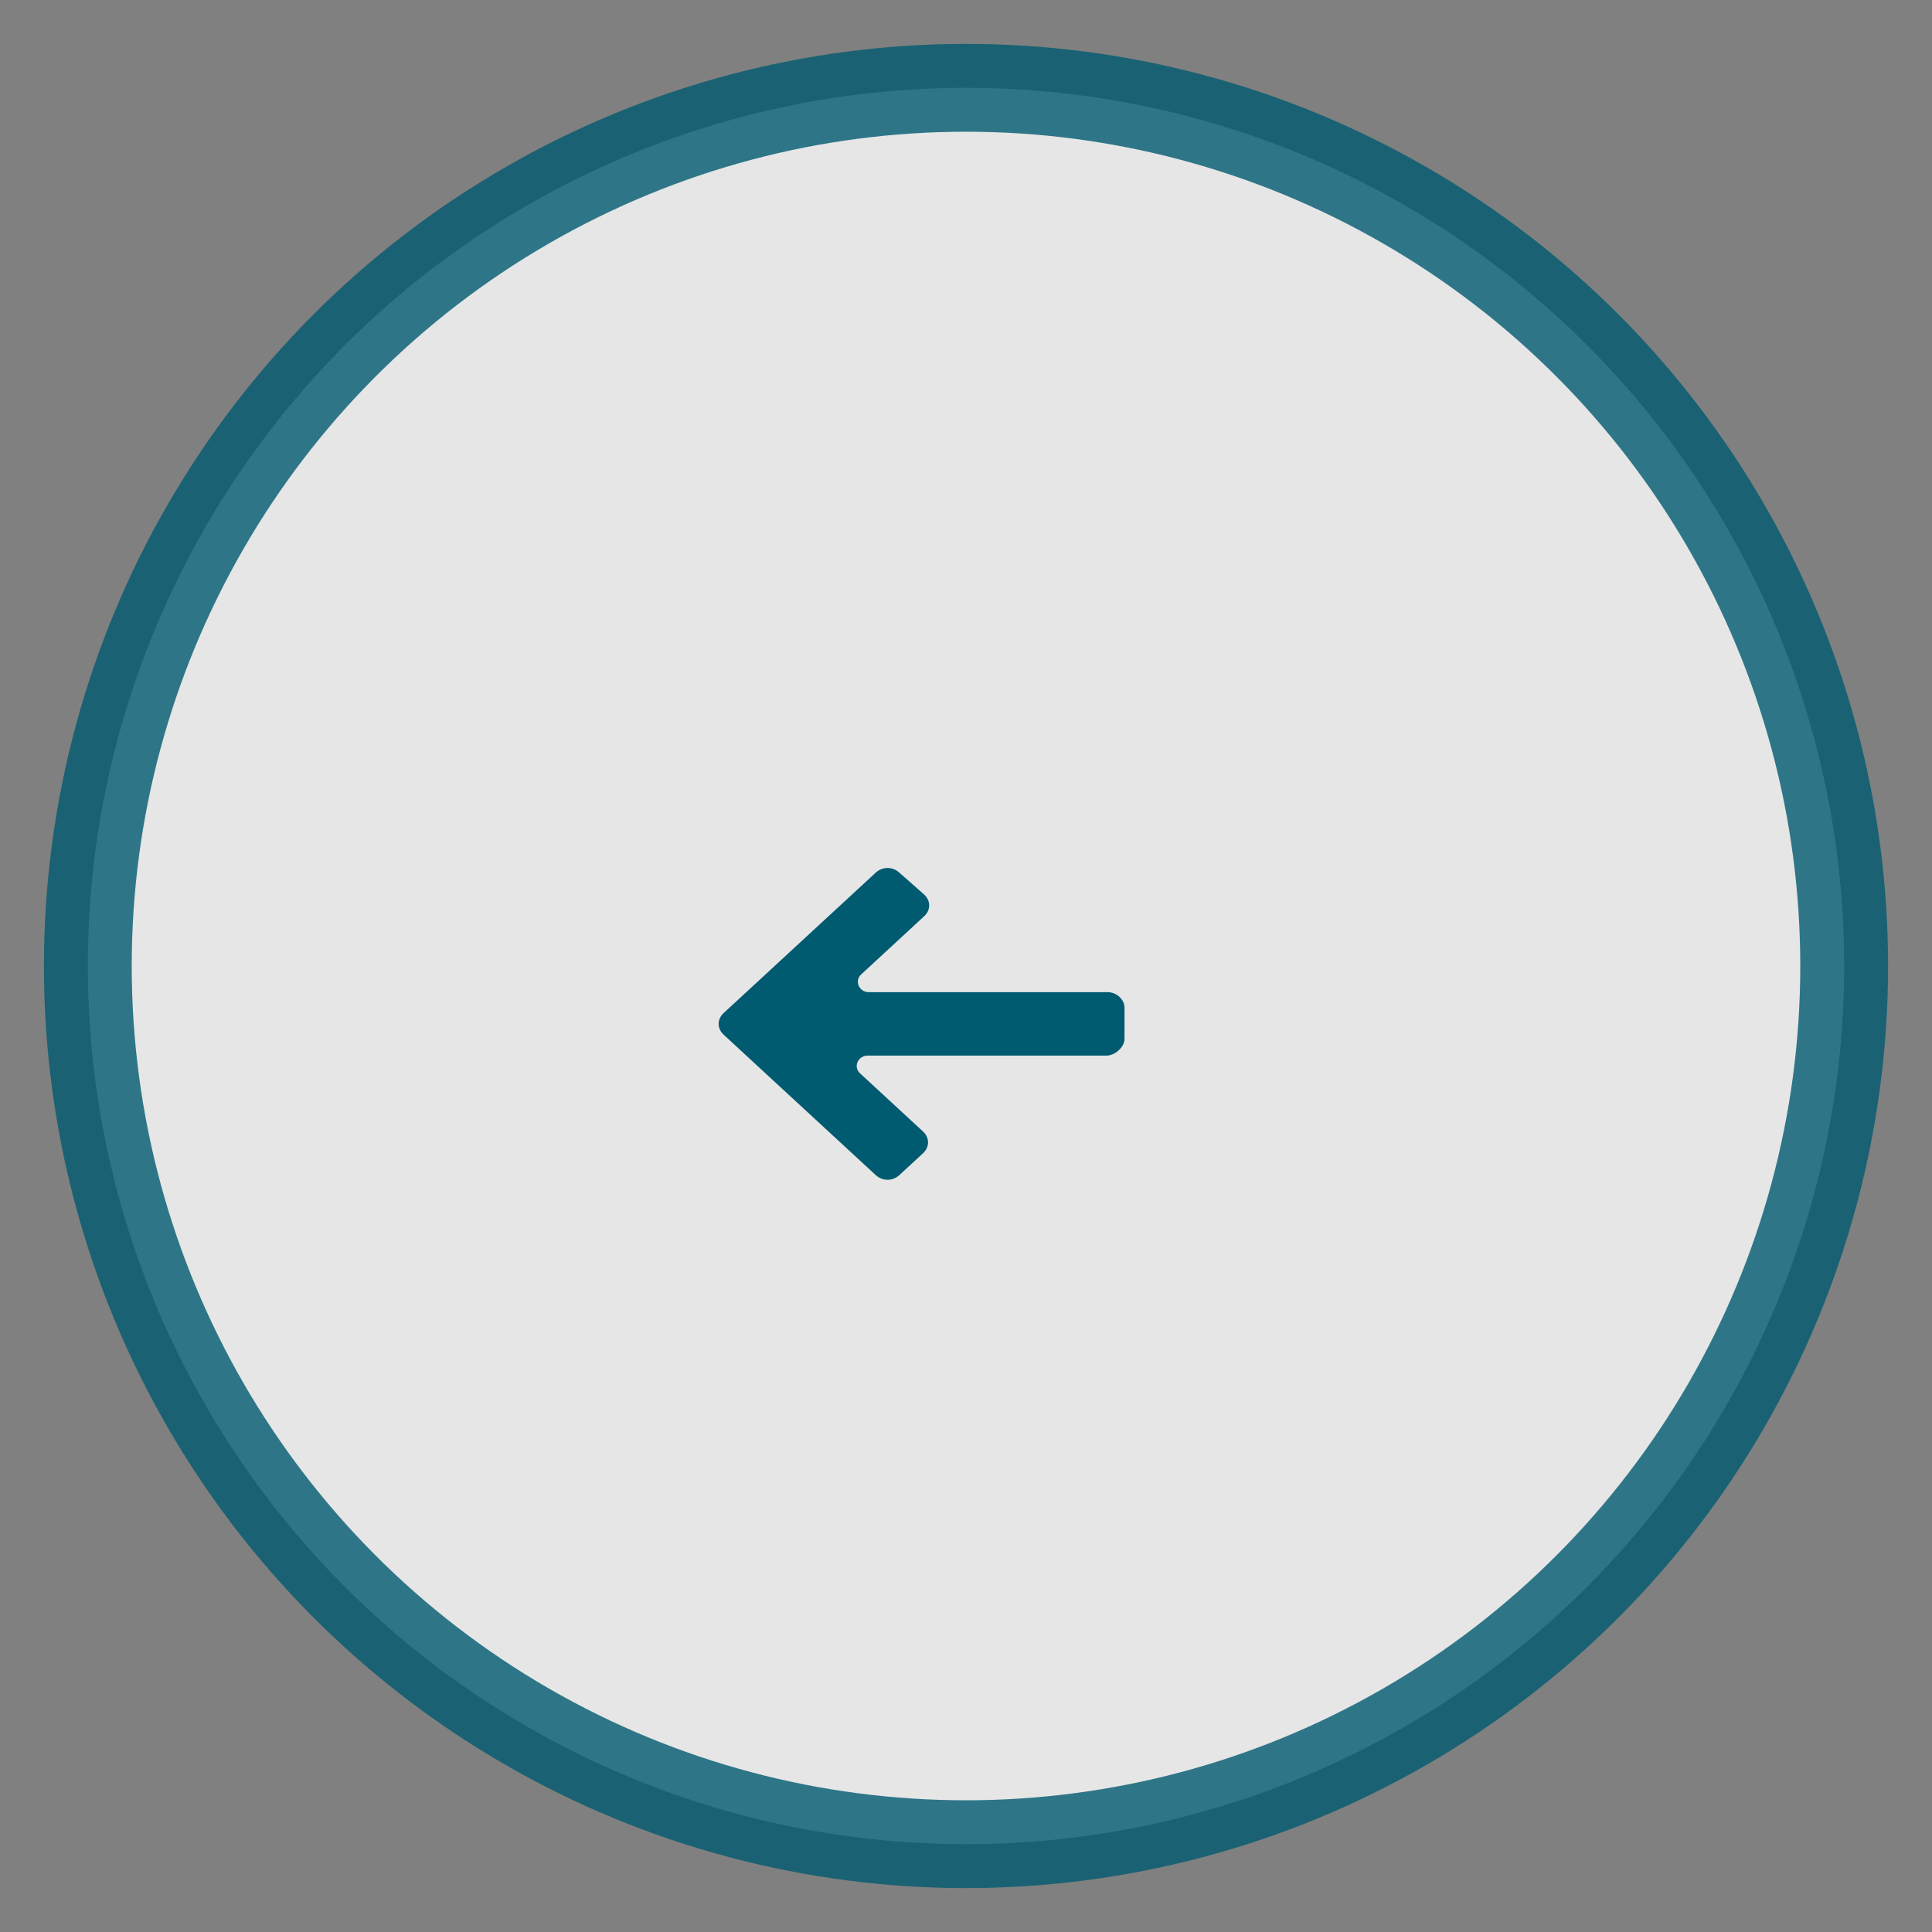 <?xml version="1.0" encoding="UTF-8"?>
<svg width="22px" height="22px" viewBox="0 0 22 22" version="1.1" xmlns="http://www.w3.org/2000/svg" xmlns:xlink="http://www.w3.org/1999/xlink">
    <rect x="0" y="0" width="22" height="22" fill="#808080" stroke="none"/>
    <!-- Generator: Sketch 52.1 (67048) - http://www.bohemiancoding.com/sketch -->
    <title>bx-arrow</title>
    <desc>Created with Sketch.</desc>
    <g id="Page-1" stroke="none" stroke-width="1" fill="none" fill-rule="evenodd">
        <g id="bx-arrow" transform="translate(1, 1)">
            <circle id="Oval" stroke="#005A70" fill="#FFFFFF" opacity="0.8" cx="10" cy="10" r="10"></circle>
            <g id="Particles-/-Icon-/-Arrow-Right" transform="translate(9, 10.5) rotate(-180) translate(-9, -10.5) translate(6, 8)" fill="#005A70">
                <g id="Mask" transform="translate(2.666, 2.474) rotate(-90) translate(-2.666, -2.474) translate(0.666, -0.026)">
                    <path d="M2.257,4.593 L3.855,2.862 C3.926,2.785 3.926,2.67 3.855,2.593 L3.607,2.324 C3.536,2.247 3.429,2.247 3.358,2.324 L2.695,3.042 C2.624,3.119 2.494,3.067 2.494,2.952 L2.494,0.221 C2.482,0.119 2.388,0.029 2.305,0.029 L1.95,0.029 C1.855,0.029 1.772,0.119 1.772,0.221 L1.772,2.939 C1.772,3.054 1.642,3.106 1.571,3.029 L0.908,2.311 C0.837,2.234 0.731,2.234 0.66,2.311 L0.411,2.593 C0.34,2.67 0.34,2.785 0.411,2.862 L2.009,4.593 C2.08,4.67 2.186,4.67 2.257,4.593 Z" id="path-1"></path>
                </g>
            </g>
        </g>
    </g>
</svg>